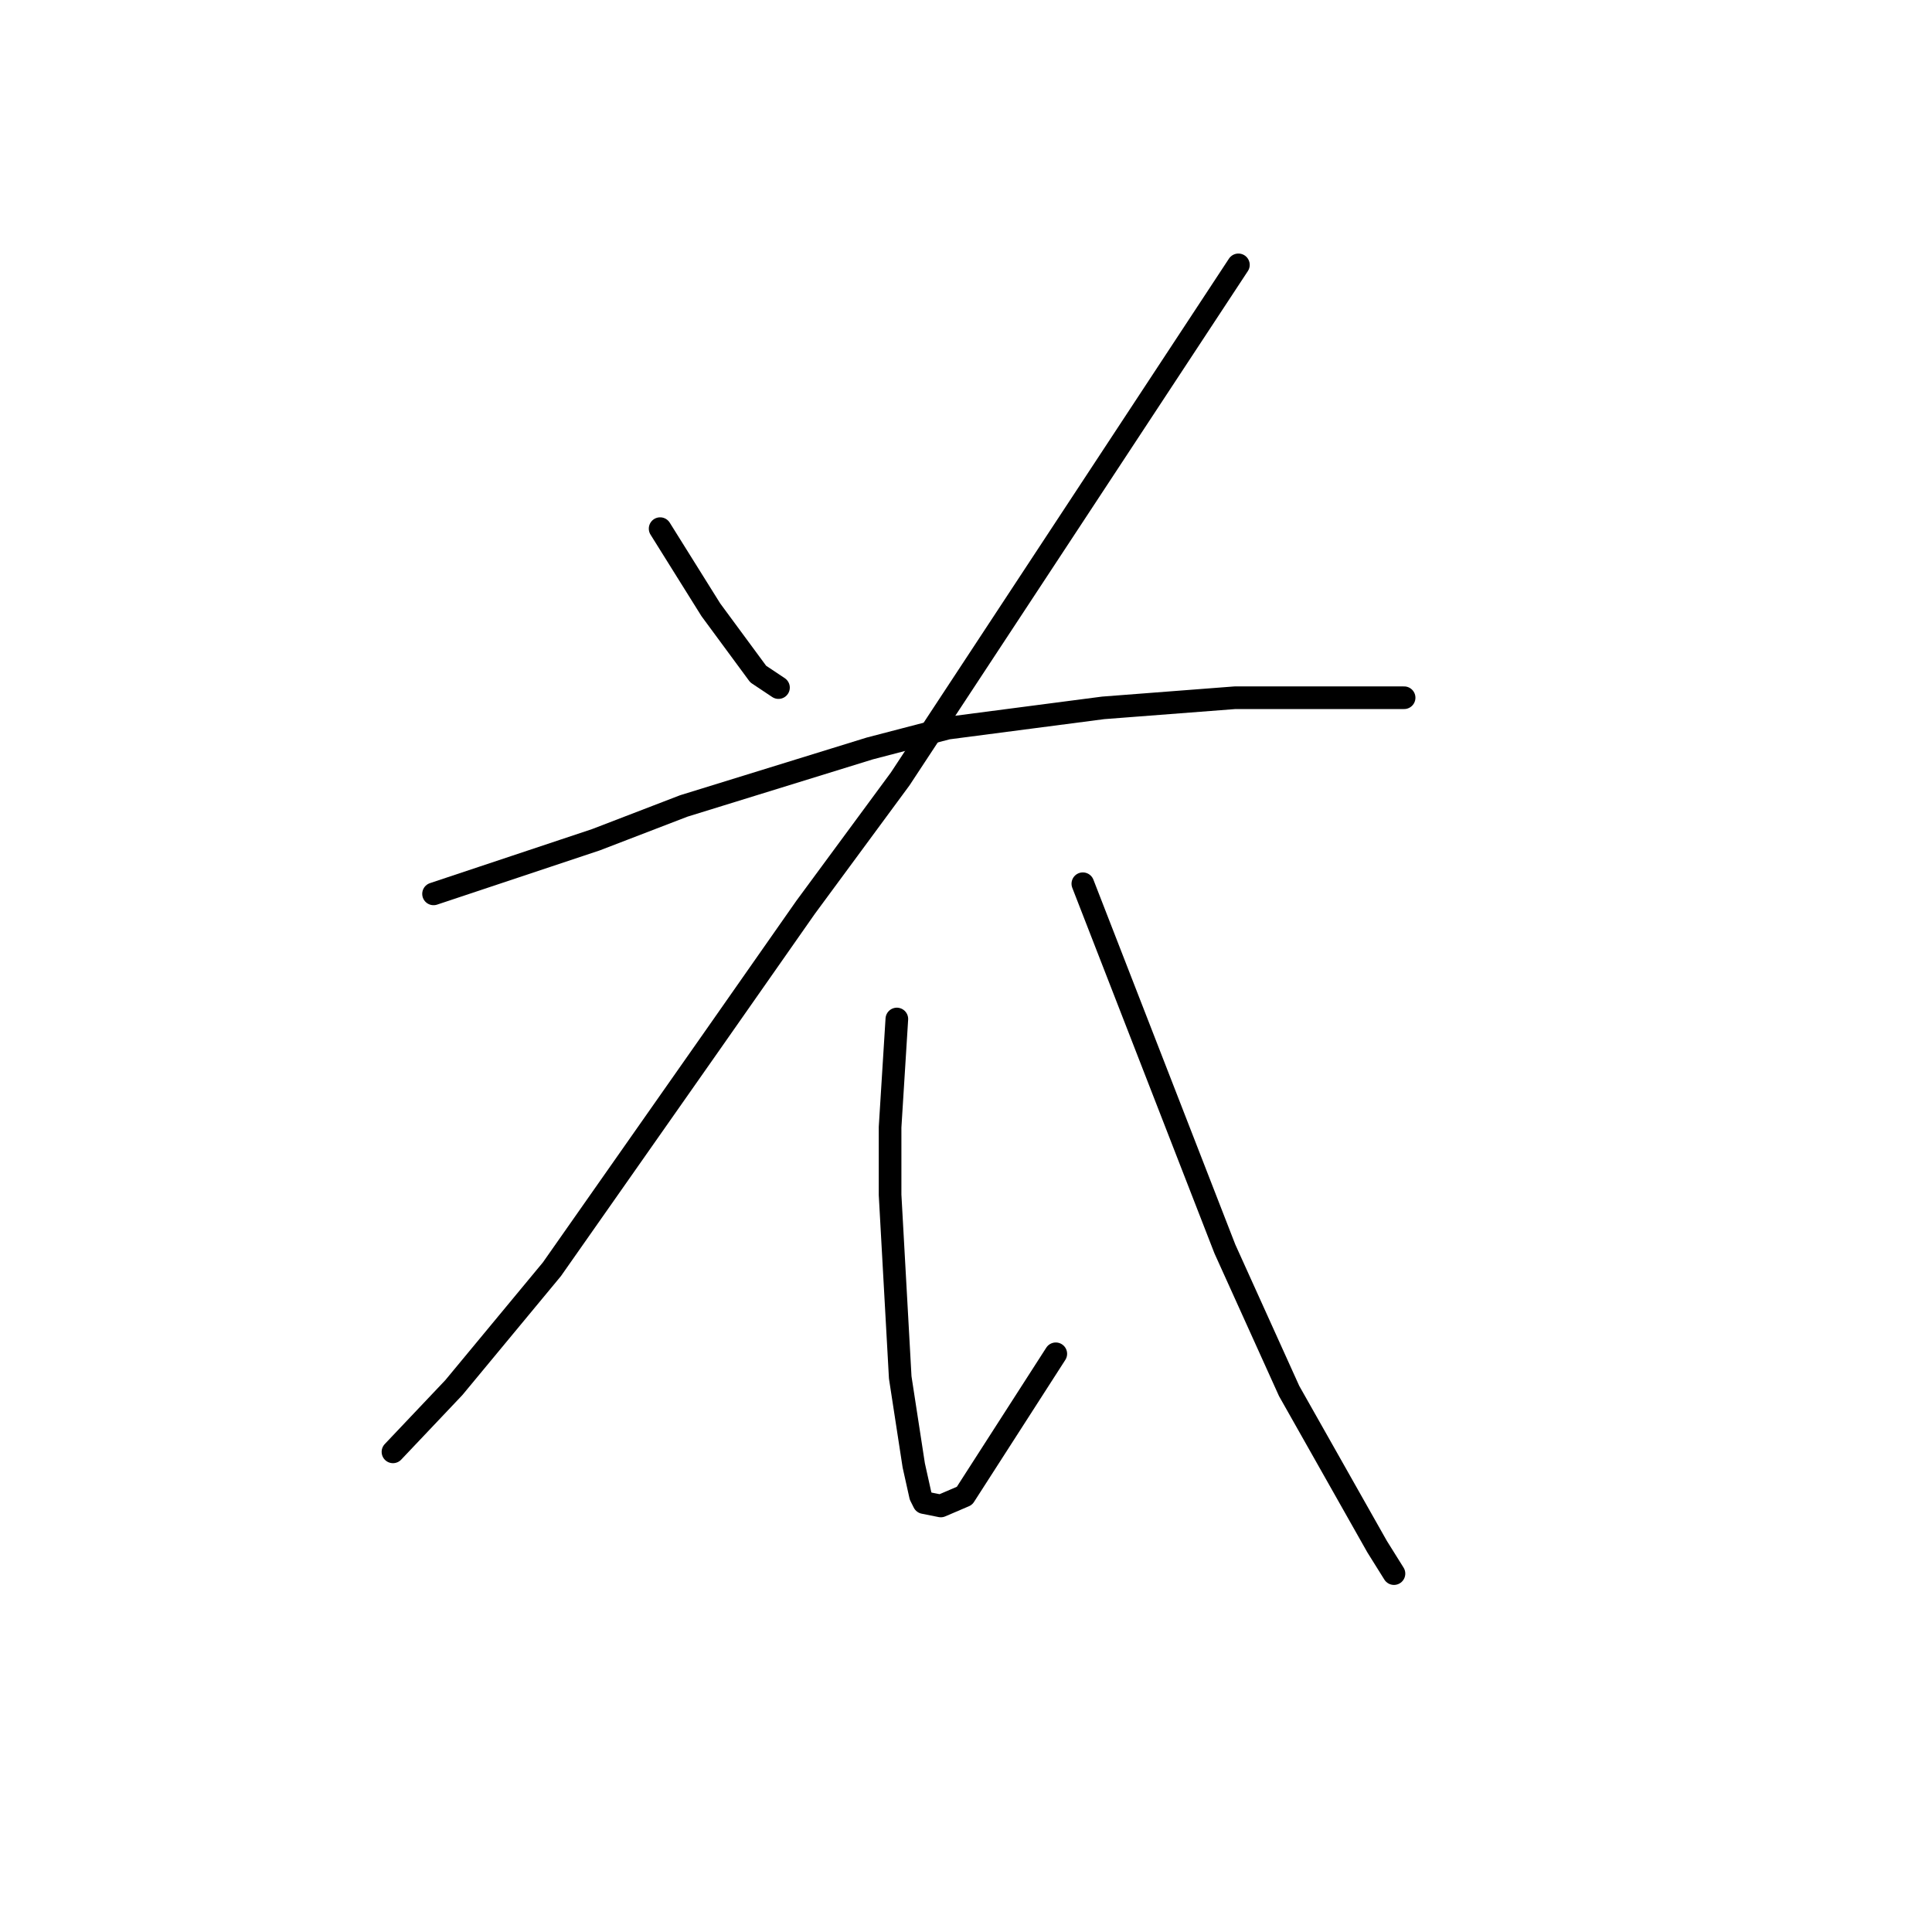 <?xml version="1.0" standalone="no"?>
    <svg width="256" height="256" xmlns="http://www.w3.org/2000/svg" version="1.1">
    <polyline stroke="black" stroke-width="3" stroke-linecap="round" fill="transparent" stroke-linejoin="round" points="87.47 70.048 89.71 73.633 91.951 77.218 94.191 80.802 100.465 89.316 103.153 91.109 103.153 91.109 " />
        <polyline stroke="black" stroke-width="3" stroke-linecap="round" fill="transparent" stroke-linejoin="round" points="164.095 35.096 141.69 69.152 119.285 103.207 106.738 120.235 94.191 138.159 73.131 168.182 60.136 183.866 52.07 192.379 52.07 192.379 " />
        <polyline stroke="black" stroke-width="3" stroke-linecap="round" fill="transparent" stroke-linejoin="round" points="57.447 118.443 68.202 114.858 78.956 111.273 90.607 106.792 115.252 99.174 125.558 96.486 146.171 93.797 163.647 92.453 176.194 92.453 182.915 92.453 186.052 92.453 186.052 92.453 " />
        <polyline stroke="black" stroke-width="3" stroke-linecap="round" fill="transparent" stroke-linejoin="round" points="118.837 135.023 118.389 142.192 117.941 149.362 117.941 158.324 119.285 182.521 121.077 194.172 121.974 198.205 122.422 199.101 124.662 199.549 127.799 198.205 139.898 179.385 139.898 179.385 " />
        <polyline stroke="black" stroke-width="3" stroke-linecap="round" fill="transparent" stroke-linejoin="round" points="143.482 117.099 152.893 141.296 162.303 165.493 170.817 184.314 182.467 204.926 184.708 208.511 184.708 208.511 " />
        </svg>